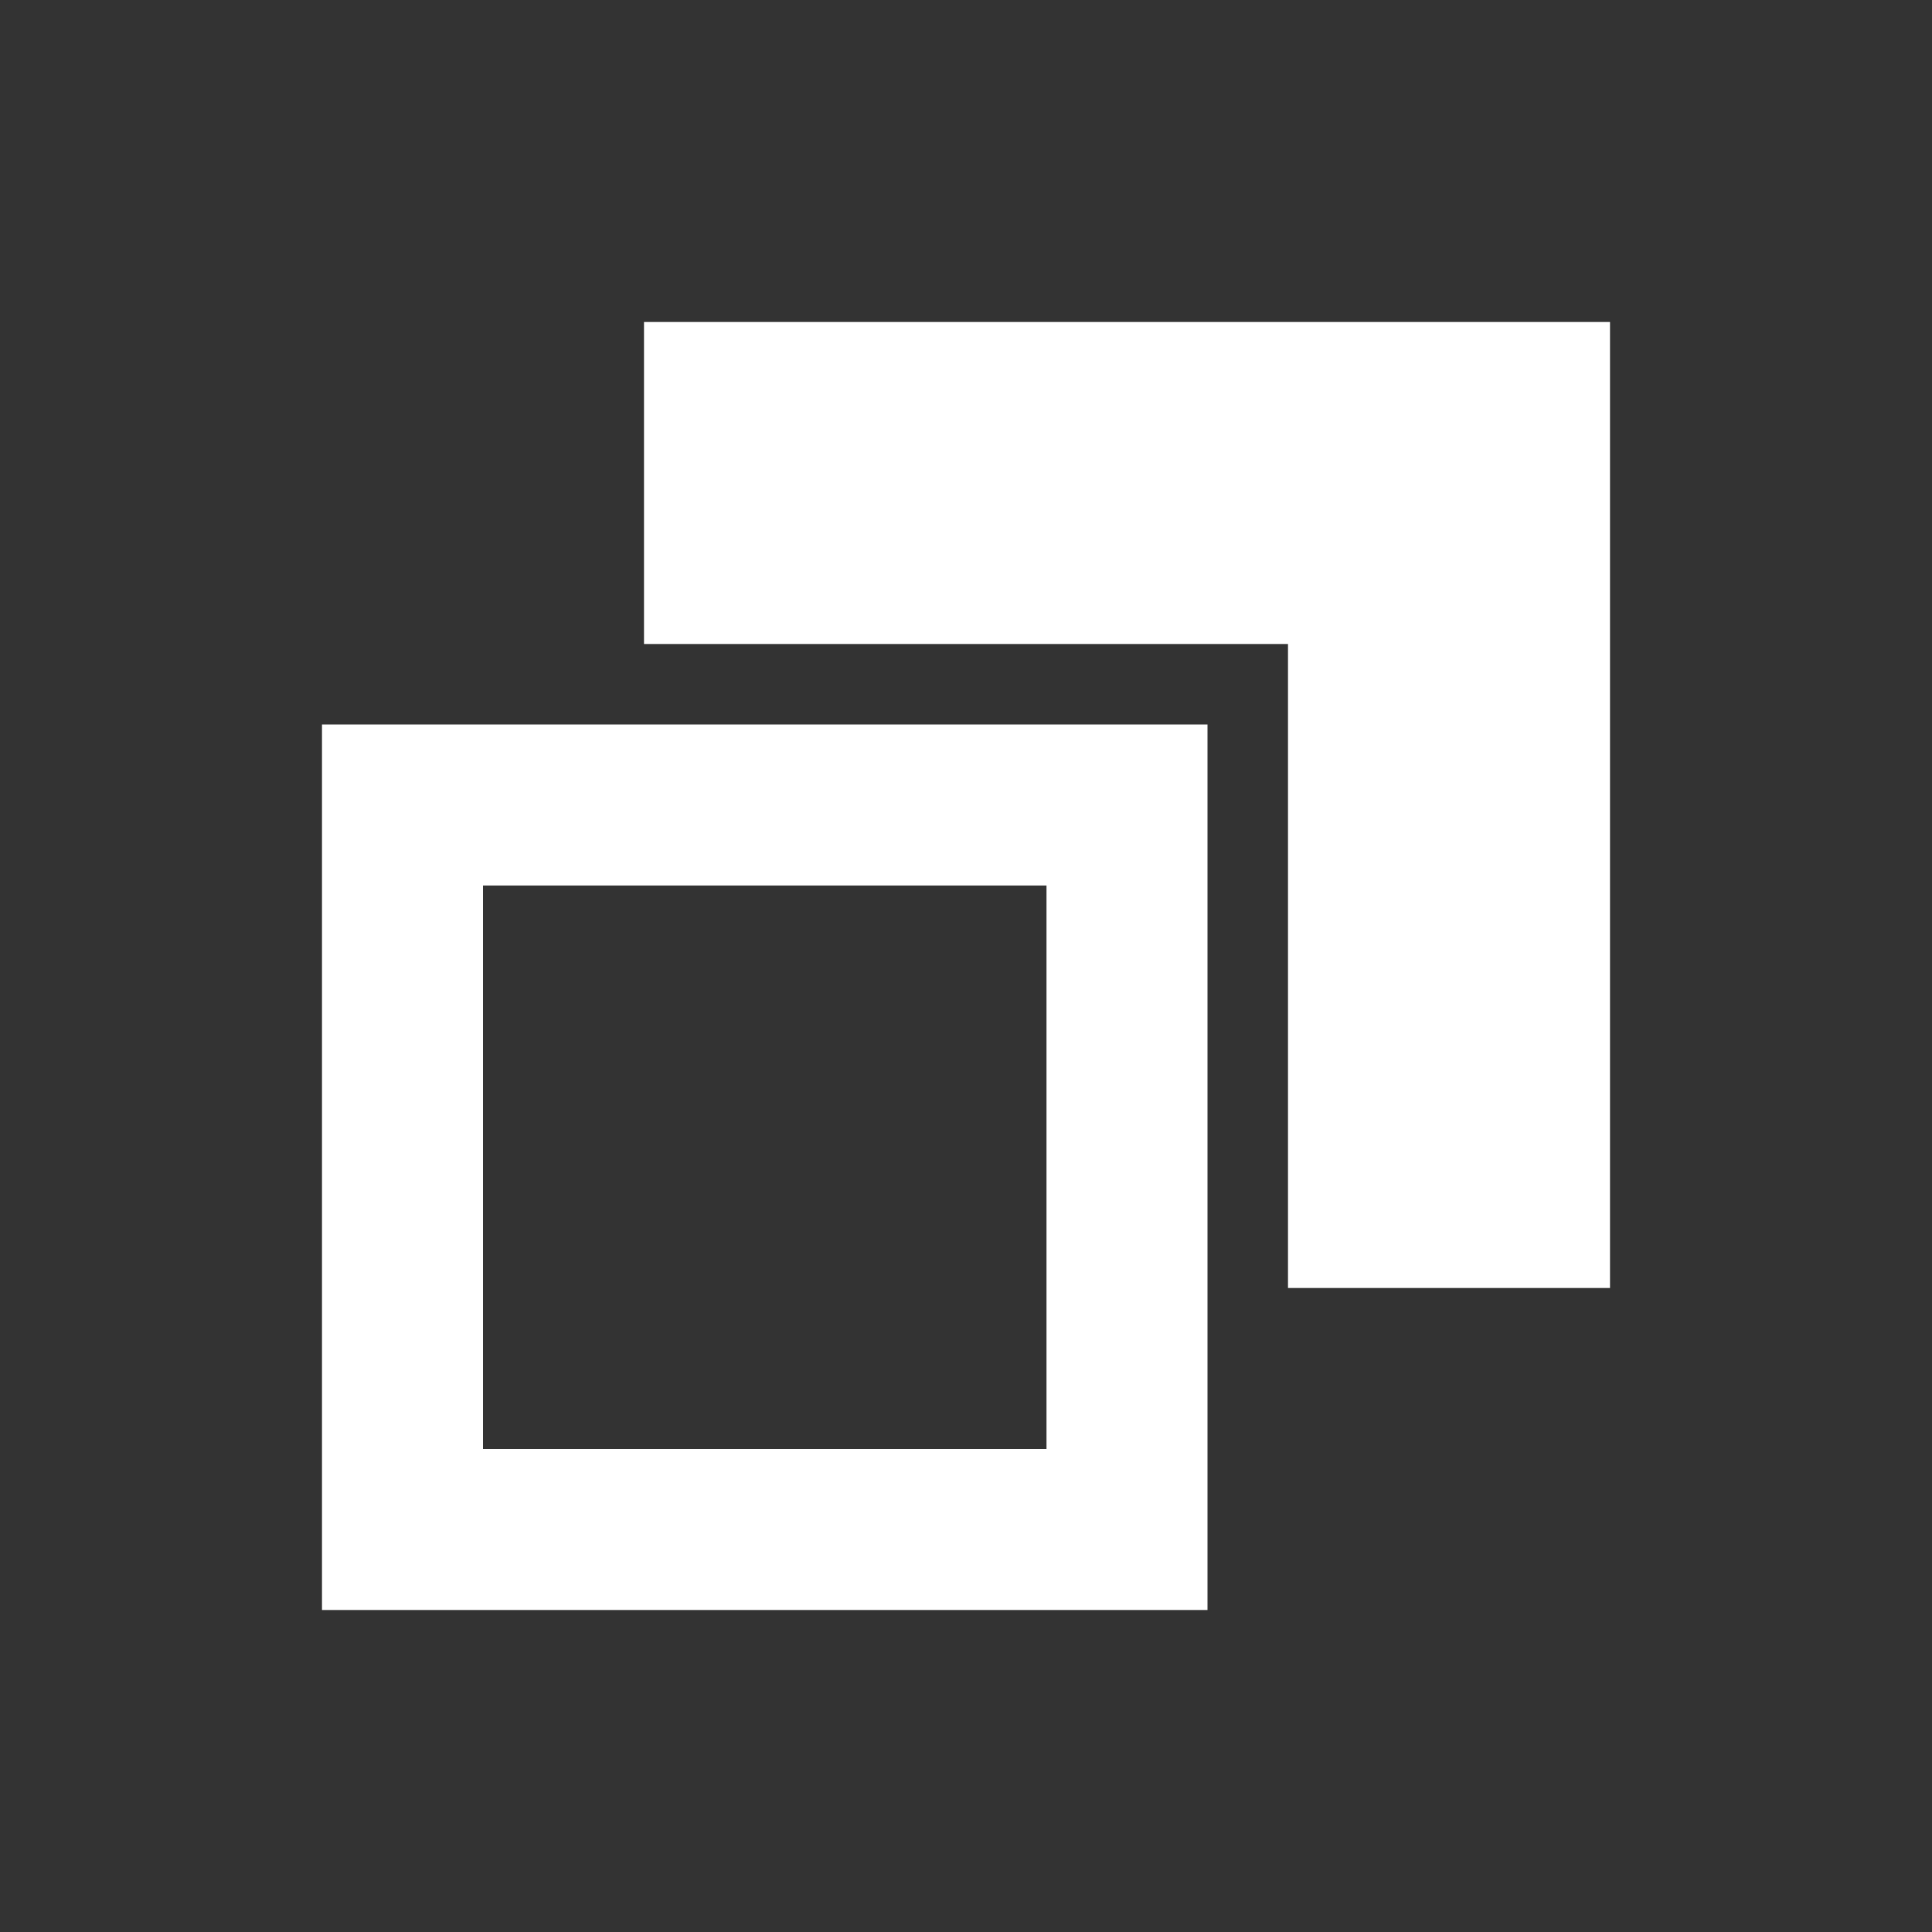 <svg width="512" height="512" viewBox="0 0 512 512" fill="none" xmlns="http://www.w3.org/2000/svg">
<rect x="0" y="0" width="512" height="512" fill="#333333" stroke="none"/>
<path d="M320 192V426.666H85.333V192H320ZM277.333 234.666H128V384H277.333V234.666ZM426.667 85.333V341.333H341.333V170.666H170.667V85.333H426.667Z" fill="white"/>
</svg>
